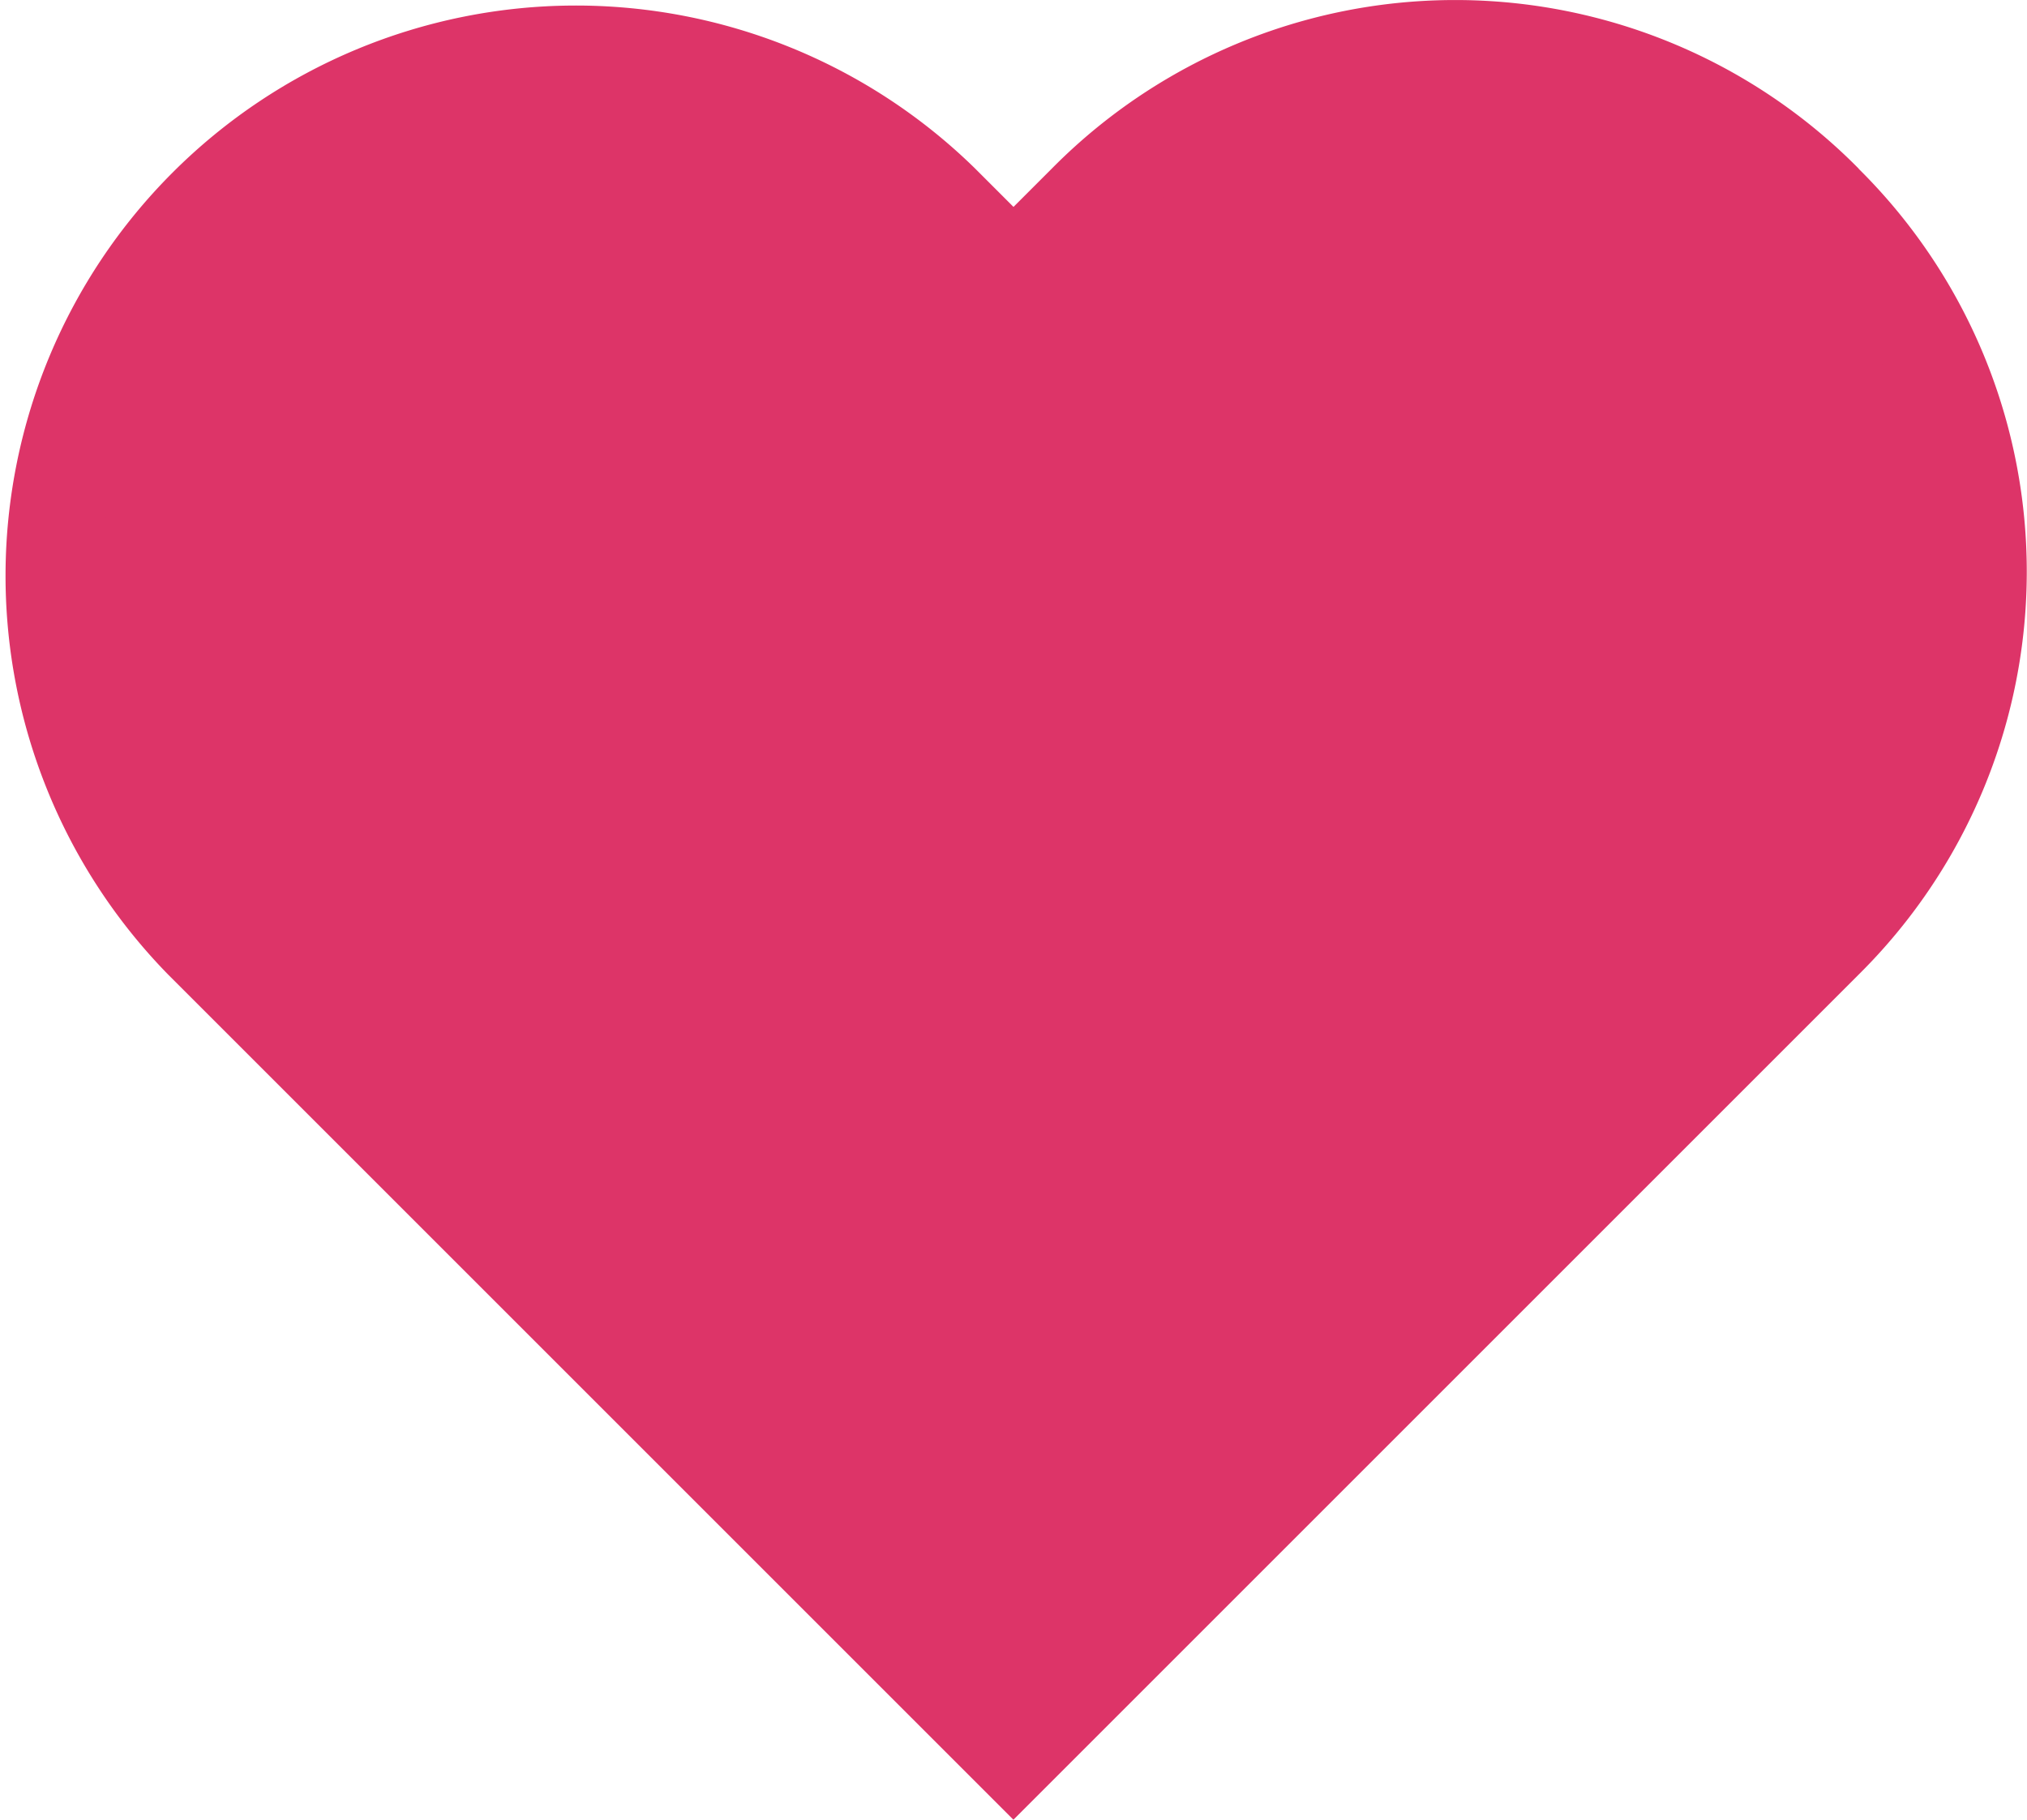 <svg xmlns="http://www.w3.org/2000/svg" width="21" height="18.856" viewBox="0 0 21 18.856">
  <defs>
    <style>
      .cls-1 {
        fill: #dd3468;
        stroke: #dd3468;
        fill-rule: evenodd;
      }
    </style>
  </defs>
  <path id="Heart2" class="cls-1" d="M18.426,1.624a5.374,5.374,0,0,0-7.649,0l-.752.752-.752-.752A5.409,5.409,0,0,0,1.624,9.273l8.4,8.4,8.4-8.4a5.374,5.374,0,0,0,0-7.649" transform="translate(0.475 0.475)"/>
</svg>
